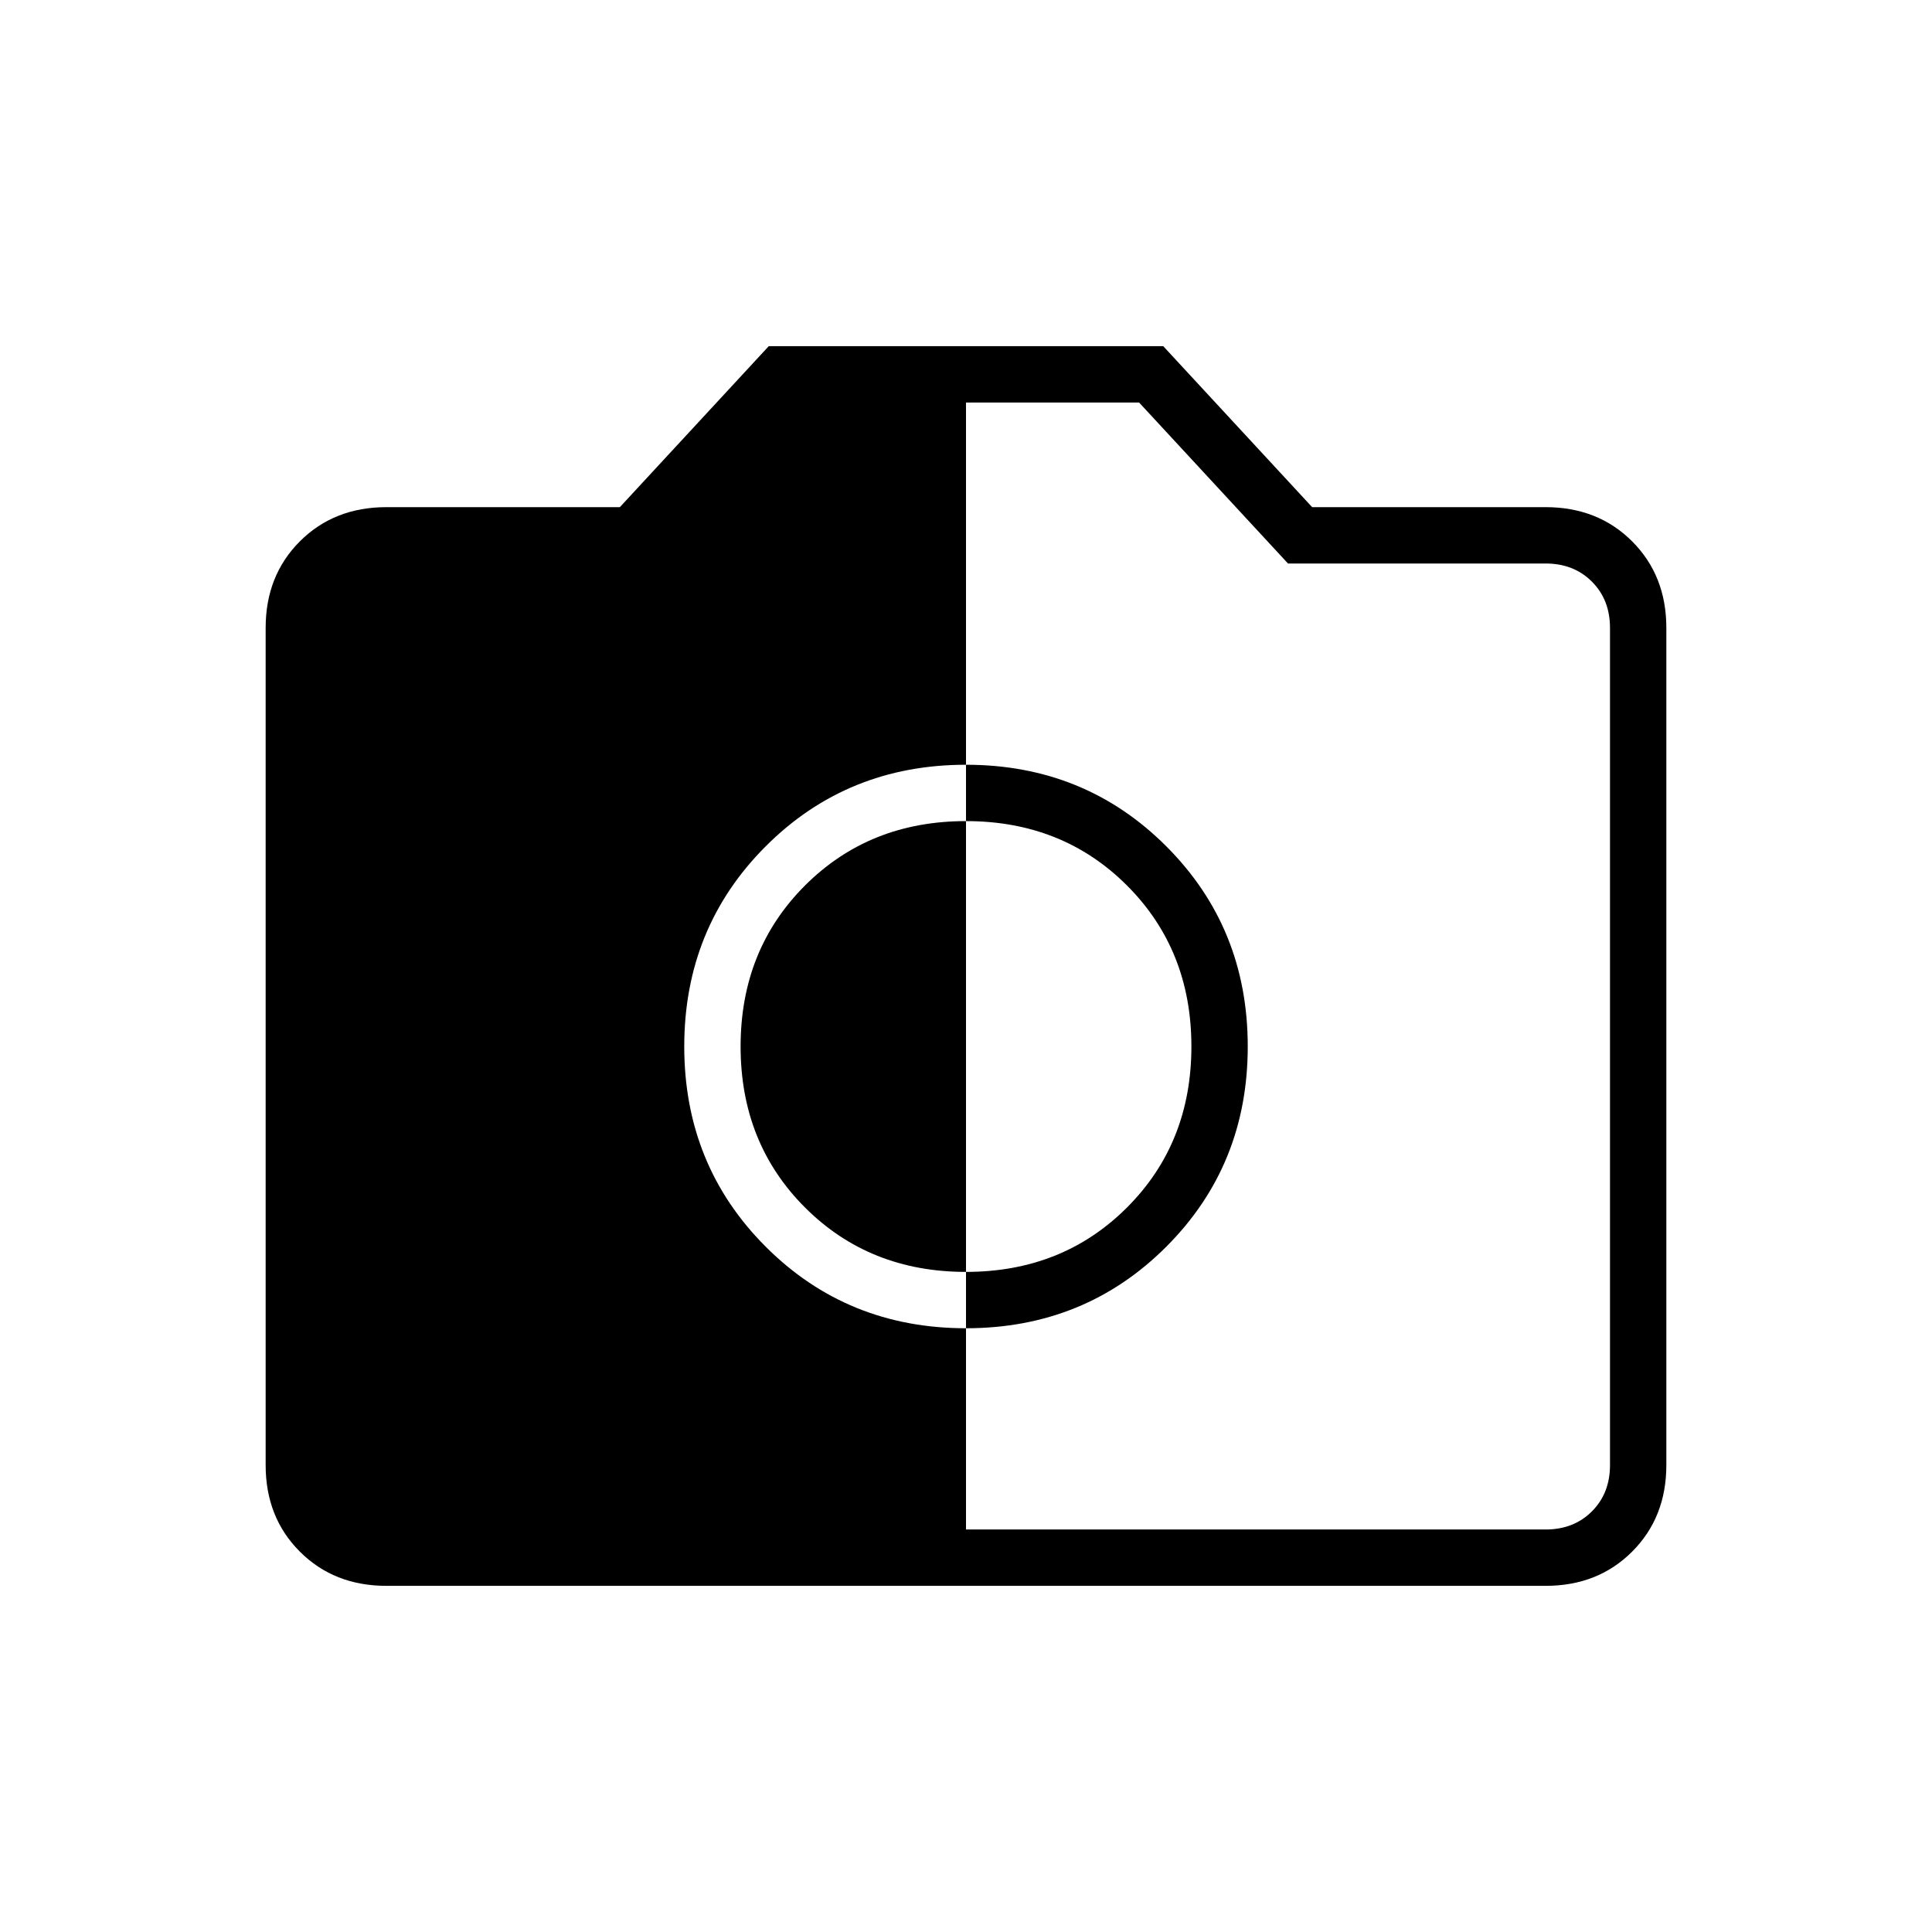 <svg xmlns="http://www.w3.org/2000/svg" height="24" viewBox="0 -960 960 960" width="24"><path d="M480-300q59 0 99.5-40.5T620-440q0-59-40.5-99.5T480-580q-59 0-99.5 40.5T340-440q0 59 40.5 99.5T480-300Zm0-28q-48 0-80-32t-32-80q0-48 32-80t80-32q48 0 80 32t32 80q0 48-32 80t-80 32ZM192-172q-26 0-43-17t-17-43v-416q0-26 17-43t43-17h116l74-80h196l74 80h116q26 0 43 17t17 43v416q0 26-17 43t-43 17H192Zm288-28h288q14 0 23-9t9-23v-416q0-14-9-23t-23-9H640l-74-80h-86v560Z"/></svg>